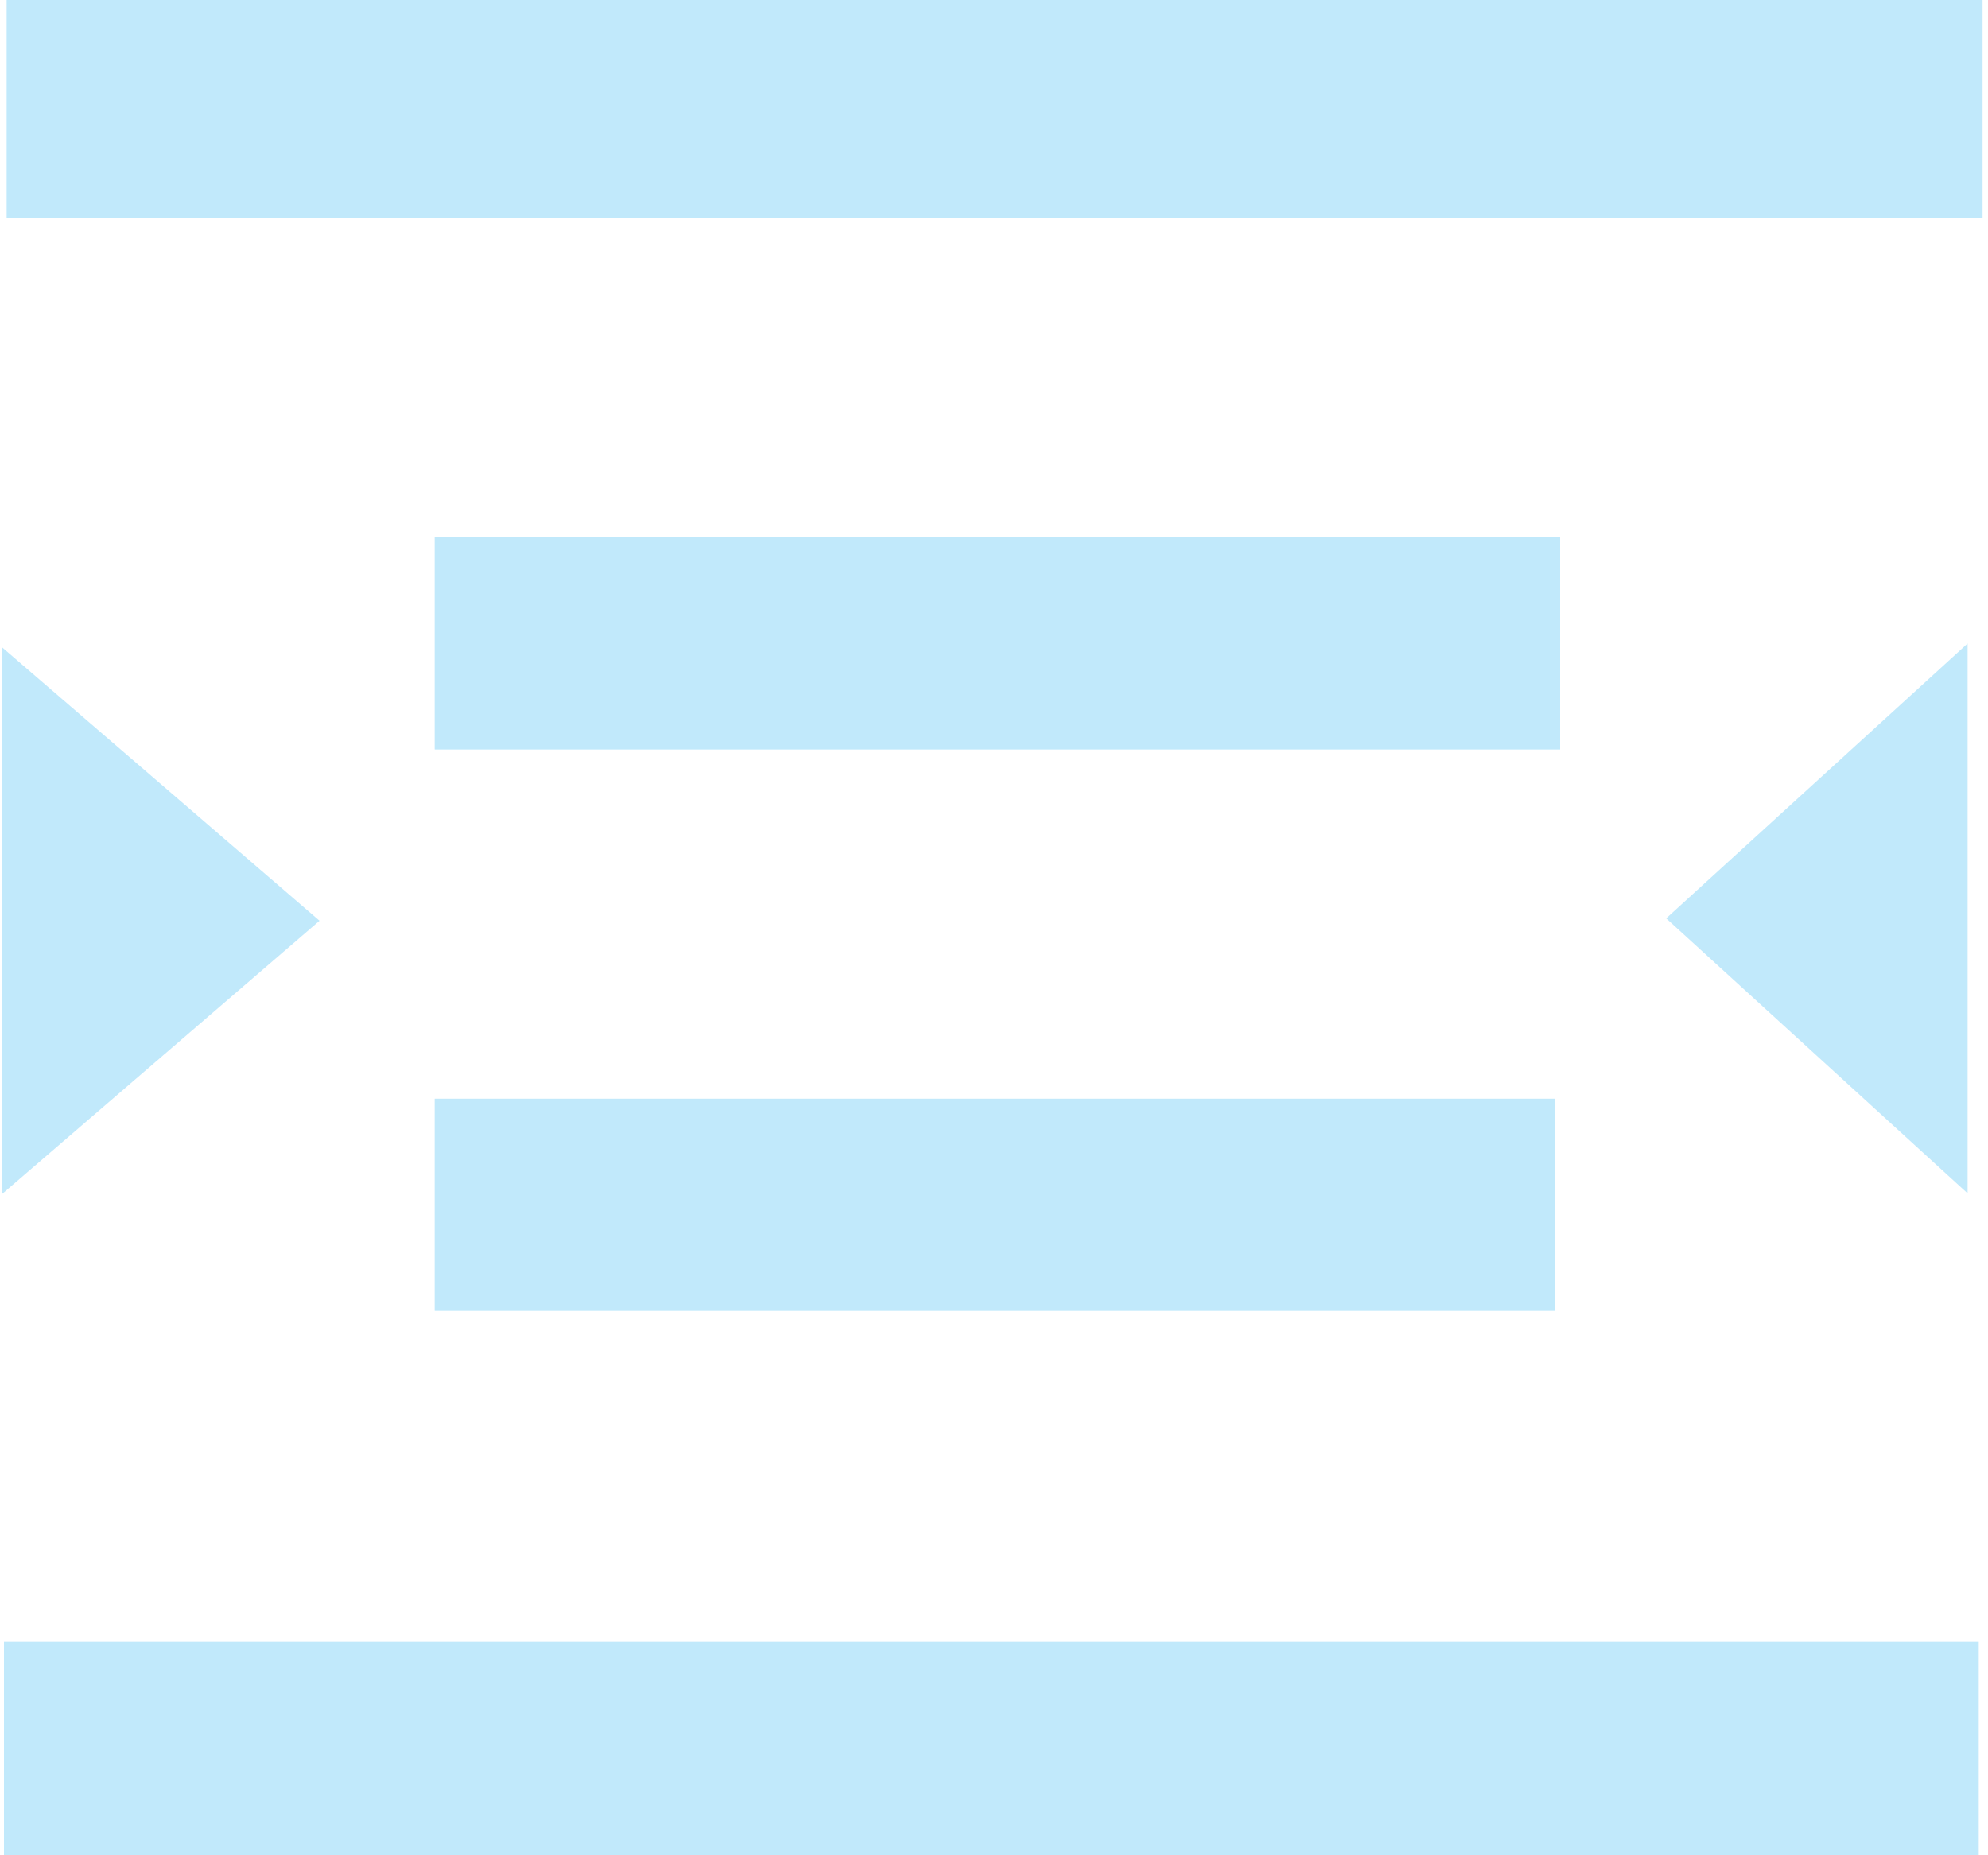 ﻿<?xml version="1.0" encoding="utf-8"?>
<svg version="1.1" xmlns:xlink="http://www.w3.org/1999/xlink" width="15px" height="14px" xmlns="http://www.w3.org/2000/svg">
  <g transform="matrix(1 0 0 1 -545 -54 )">
    <path d="M 14.959 1.644  L 0.05 1.644  L 0.05 0  L 14.959 0  L 14.959 1.644  Z M 3.281 5.656  L 3.28 5.656  L 3.28 4.056  L 11.772 4.056  L 11.772 5.656  L 3.281 5.656  Z M 11.732 9.892  L 3.28 9.892  L 3.28 8.291  L 11.732 8.291  L 11.732 9.892  Z M 14.93 14  L 0.03 14  L 0.03 12.388  L 14.93 12.388  L 14.93 14  Z M 2.411 6.948  L 0.017 9.009  L 0.017 4.886  L 2.411 6.948  Z M 14.846 4.856  L 14.846 9.005  L 12.572 6.93  L 14.846 4.856  Z " fill-rule="nonzero" fill="#81d3f8" stroke="none" fill-opacity="0.49" transform="matrix(1 0 0 1 545 54 )" />
  </g>
</svg>